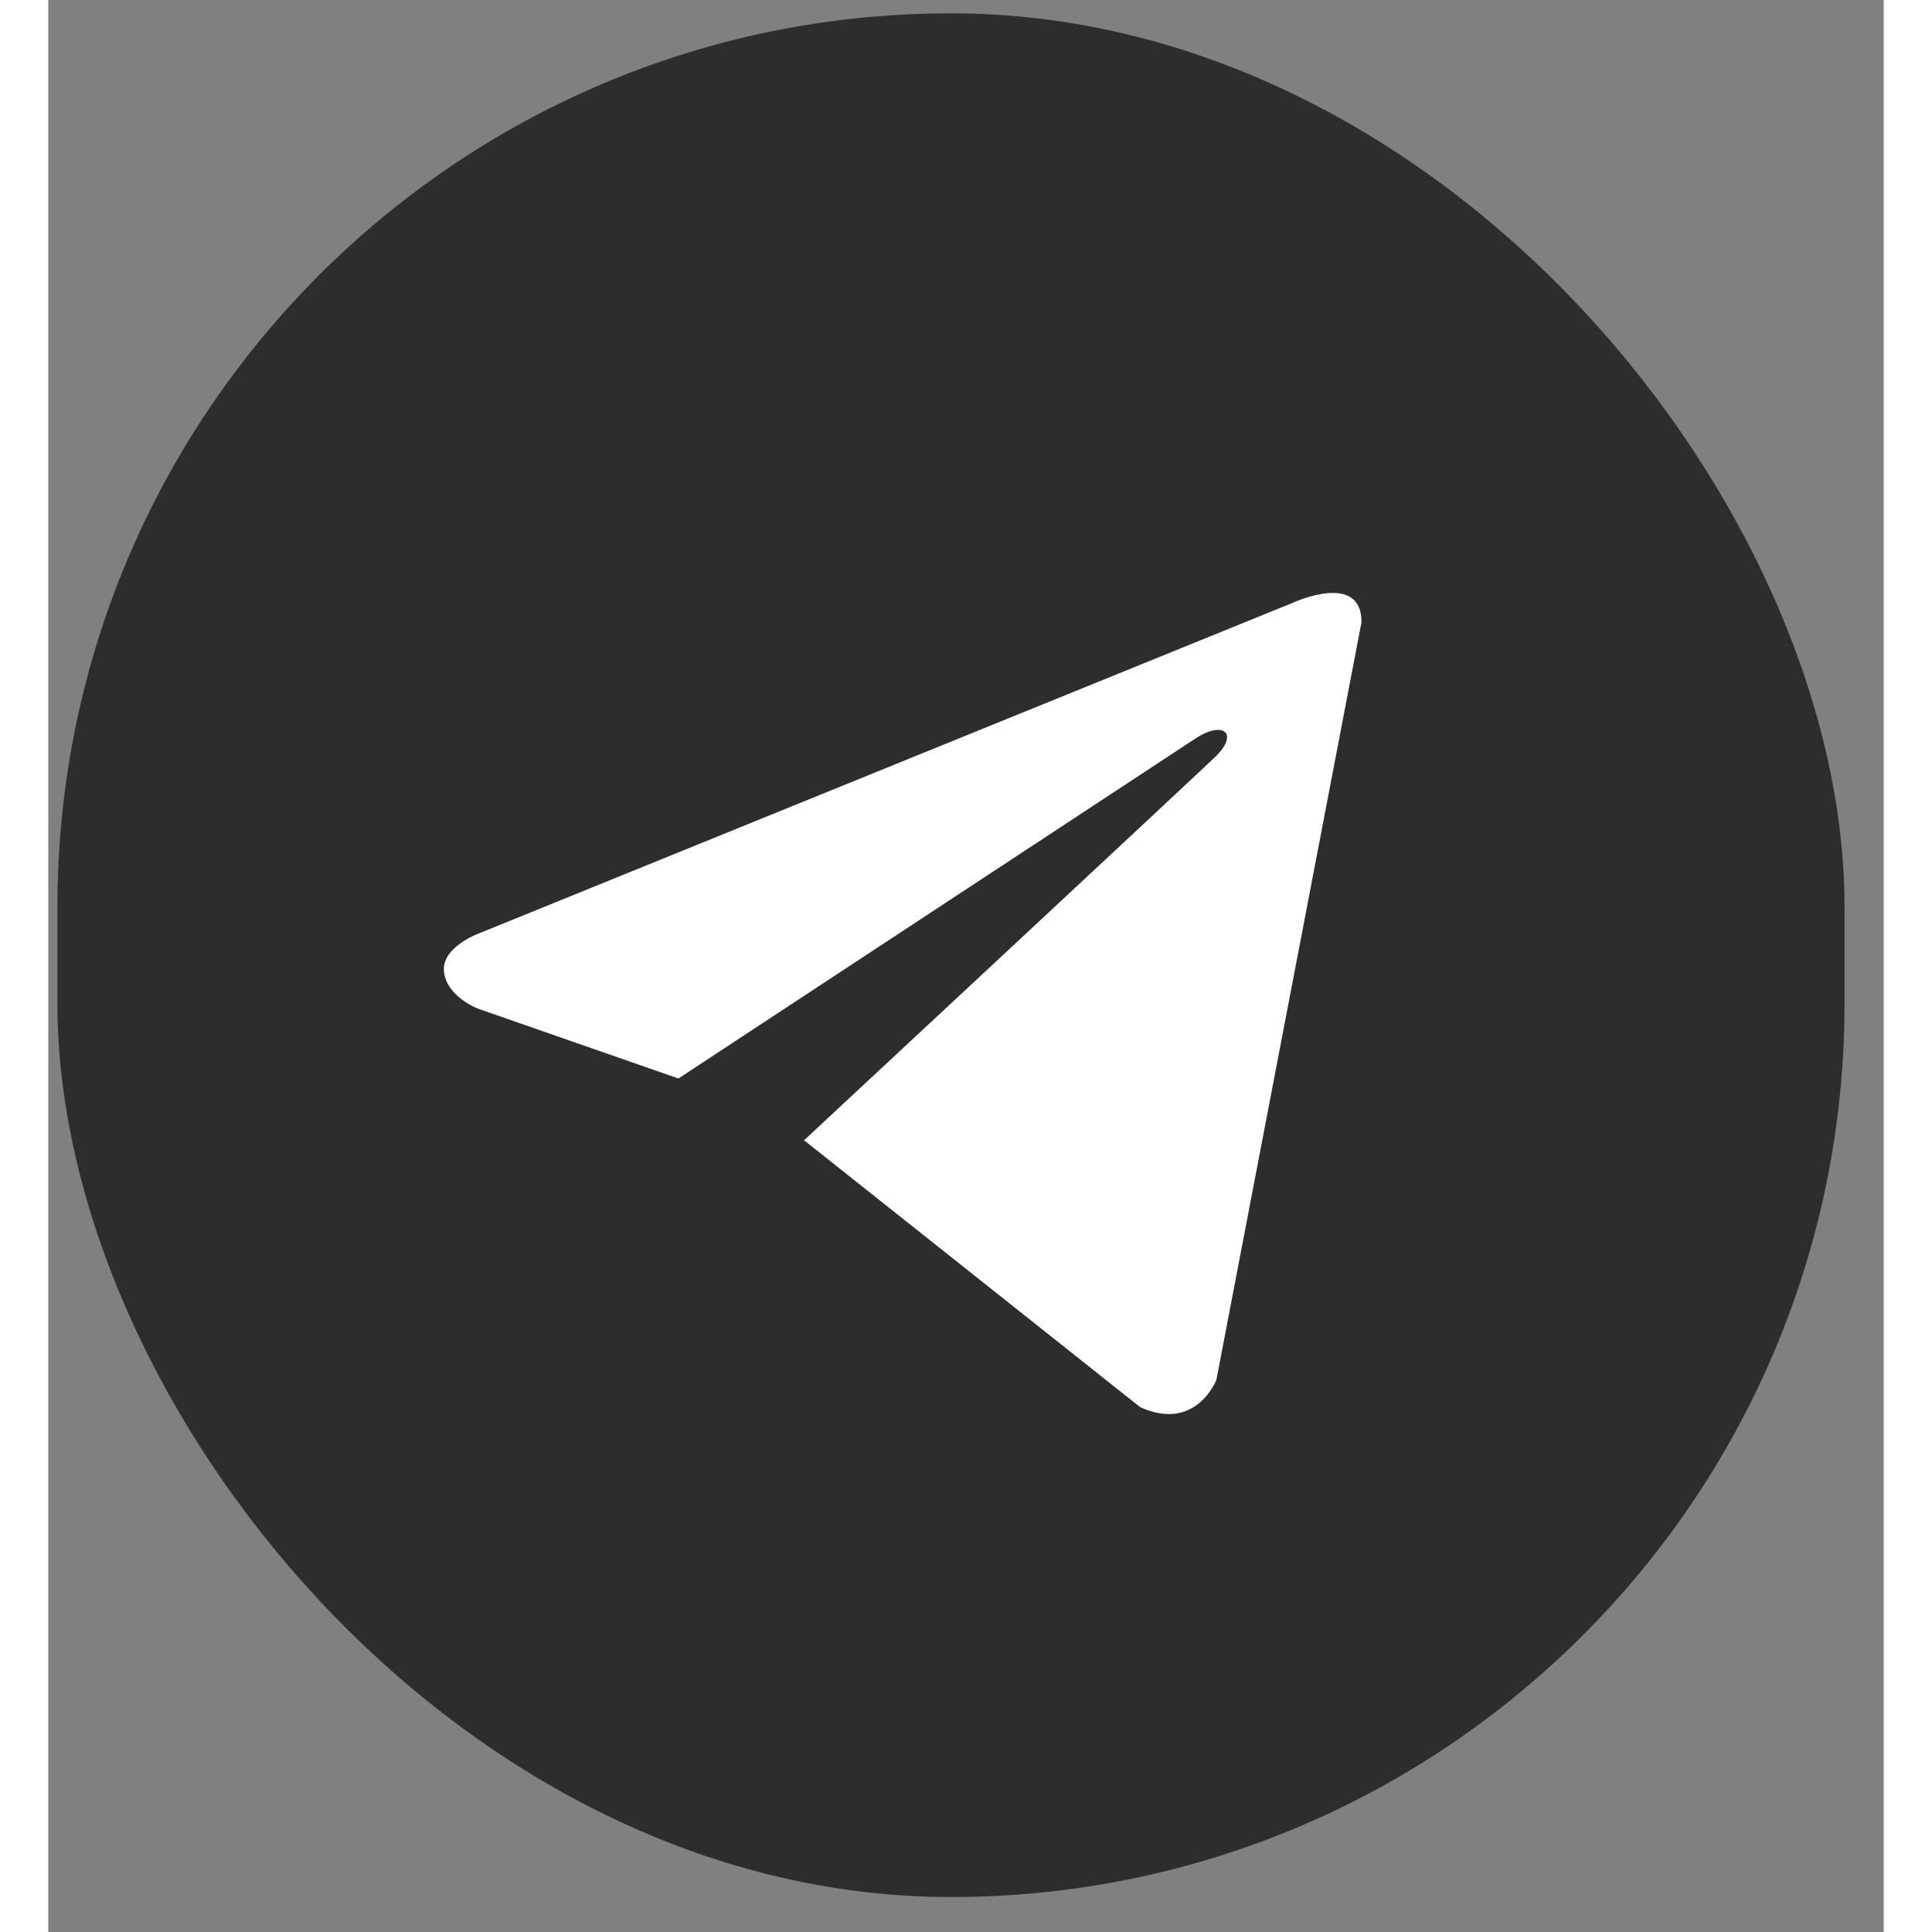 <svg width="40" height="40" viewBox="0 0 38 40" fill="none" xmlns="http://www.w3.org/2000/svg">
<rect x="0" y="0" width="38" height="40" fill="#808080" stroke="none"/>
<rect x="0.189" y="0.276" width="37" height="39" rx="18.5" fill="#2D2D2D"/>
<path d="M27.189 12.879L24.184 28.569C24.184 28.569 23.764 29.657 22.608 29.135L15.674 23.629L15.642 23.613C16.578 22.742 23.842 15.979 24.159 15.672C24.651 15.198 24.346 14.915 23.775 15.274L13.046 22.329L8.907 20.887C8.907 20.887 8.256 20.647 8.193 20.125C8.13 19.603 8.929 19.32 8.929 19.32L25.803 12.465C25.803 12.465 27.189 11.834 27.189 12.879Z" fill="white"/>
</svg>
